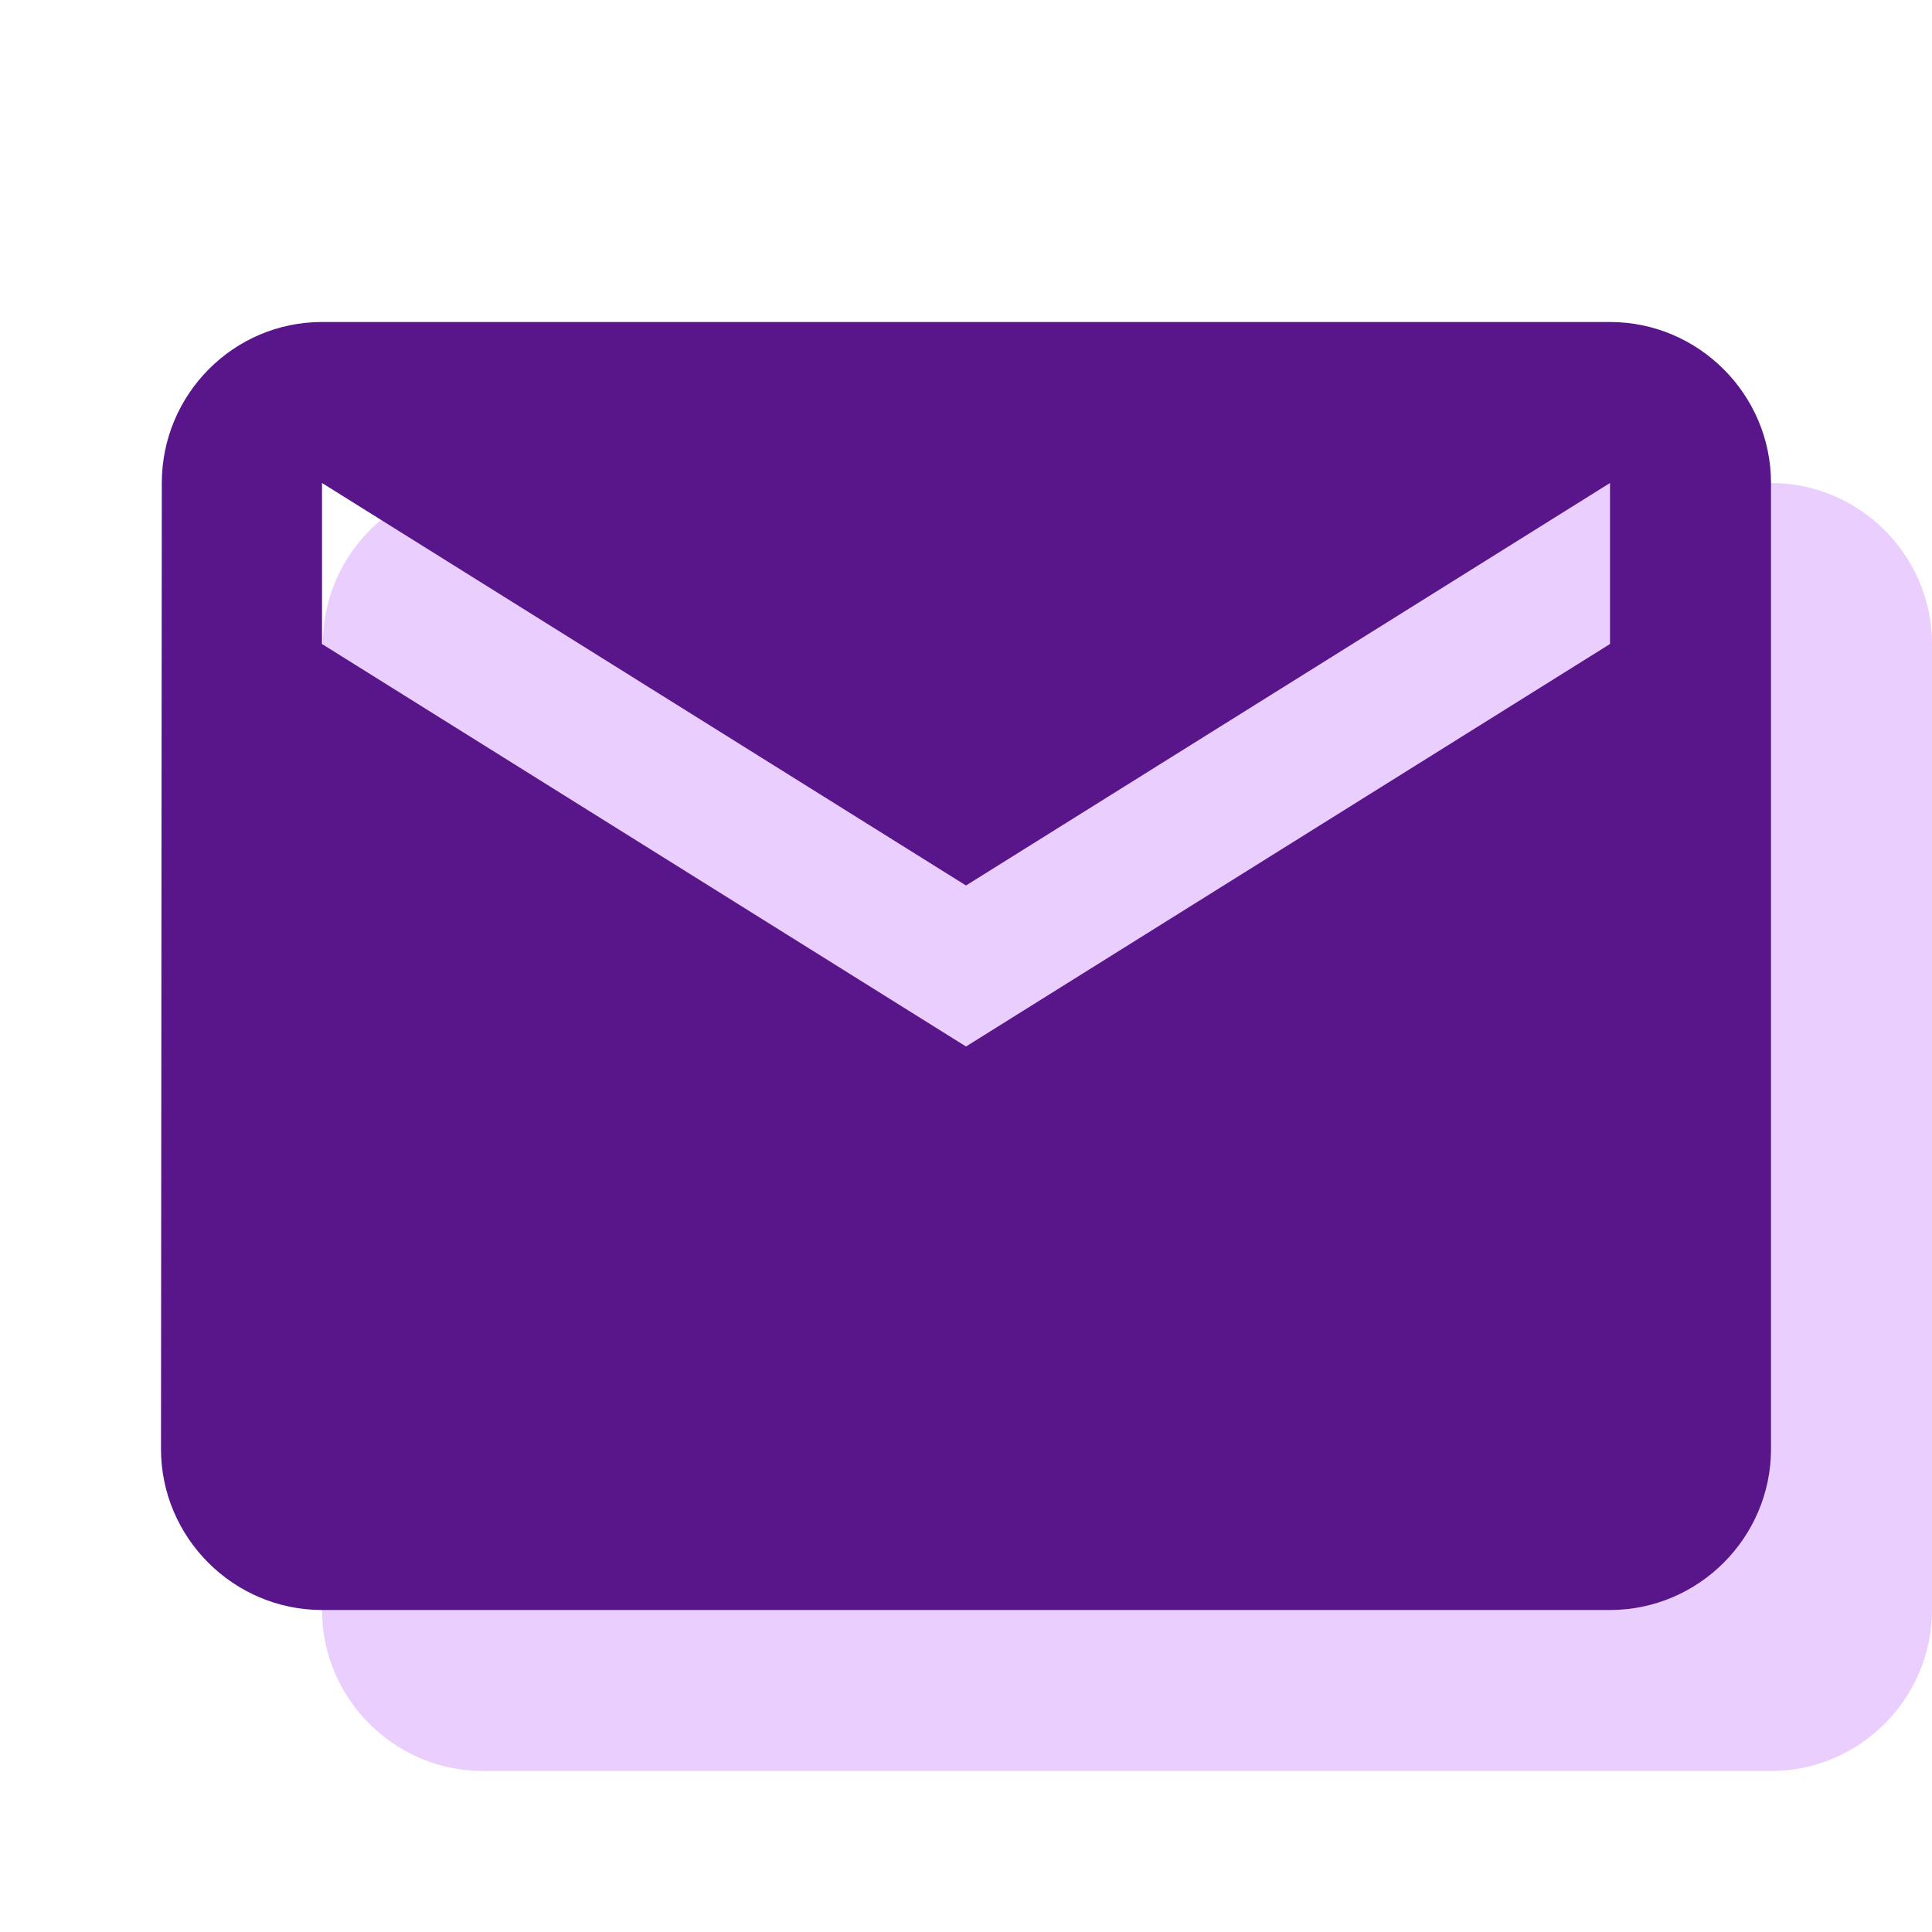 <svg width="24" height="24" viewBox="0 0 24 24" fill="none" xmlns="http://www.w3.org/2000/svg">
<path d="M22 6H6C4.9 6 4.01 6.9 4.01 8L4 20C4 21.1 4.9 22 6 22H22C23.1 22 24 21.1 24 20V8C24 6.9 23.1 6 22 6Z" fill="#9810FA" fill-opacity="0.2"/>
<path d="M20 4H4C2.9 4 2.01 4.9 2.01 6L2 18C2 19.1 2.9 20 4 20H20C21.1 20 22 19.1 22 18V6C22 4.9 21.1 4 20 4ZM20 8L12 13L4 8V6L12 11L20 6V8Z" fill="#59168B"/>
</svg>
